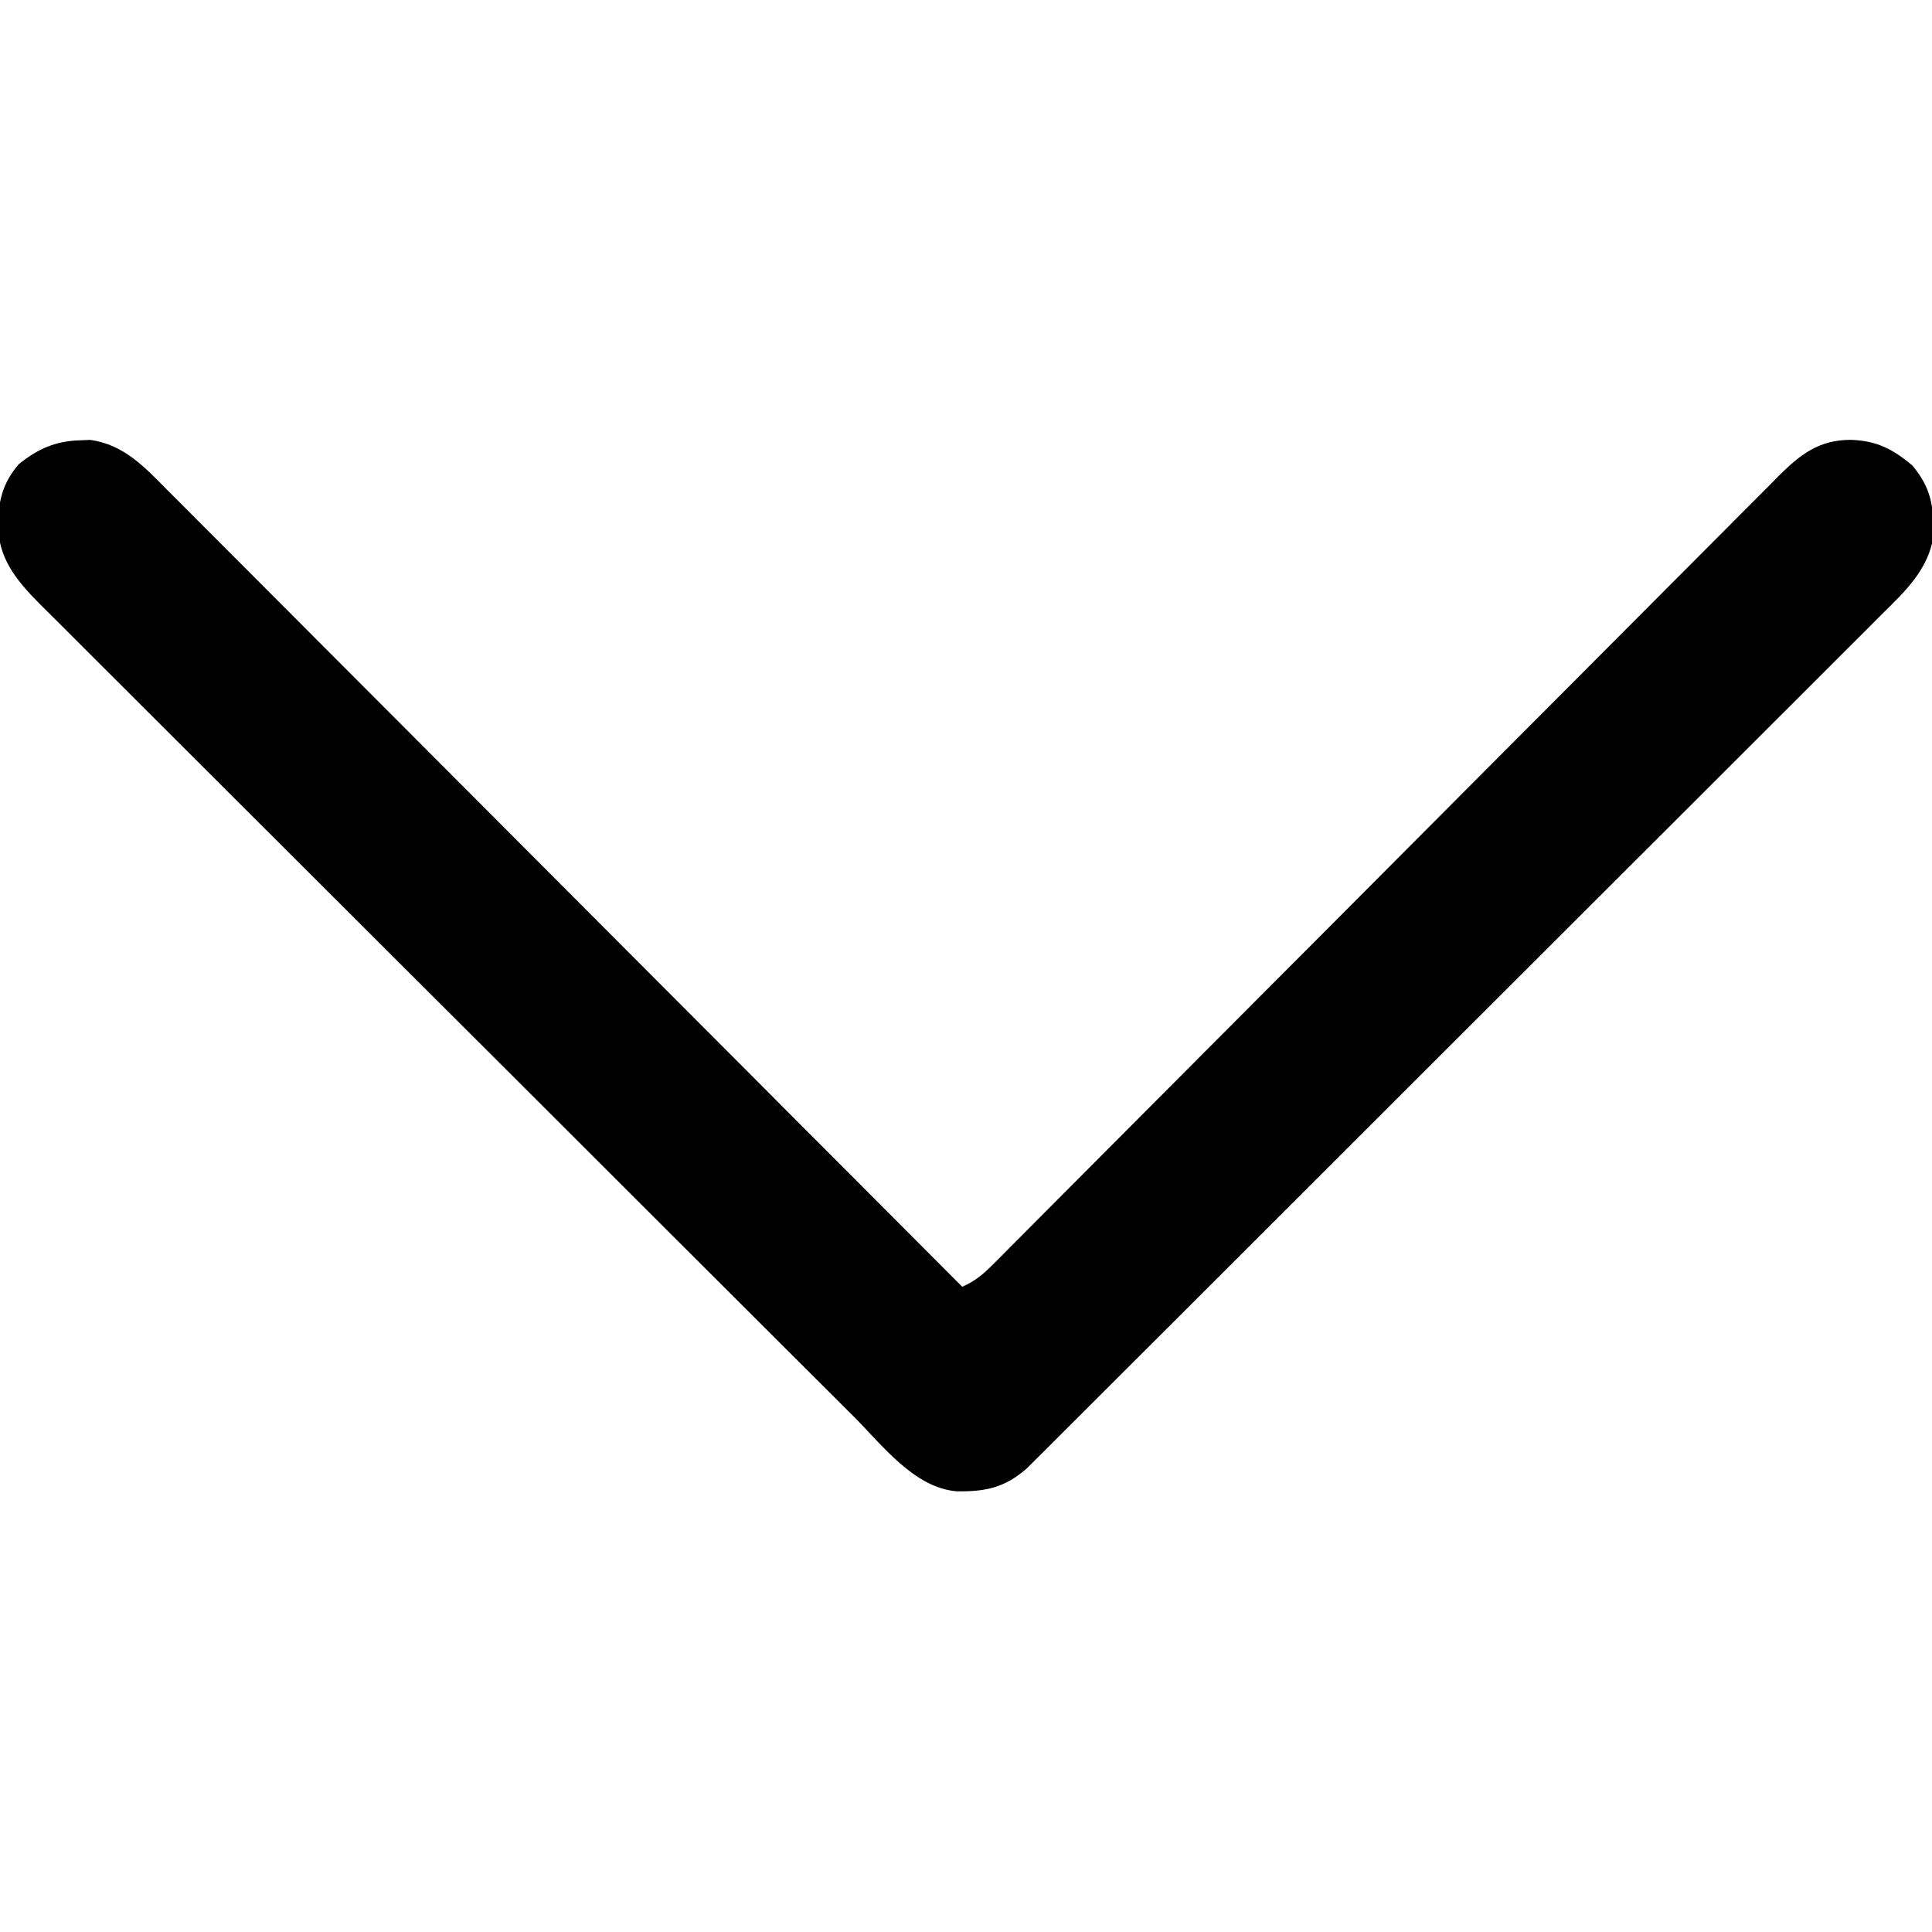 <?xml version="1.0" encoding="UTF-8"?>
<svg version="1.1" xmlns="http://www.w3.org/2000/svg" width="512" height="512">
<path d="M0 0 C0.901 -0.037 1.802 -0.075 2.73 -0.113 C11.586 1.11 17.129 7.064 23.127 13.146 C24.484 14.498 24.484 14.498 25.87 15.878 C28.369 18.369 30.856 20.871 33.34 23.376 C36.027 26.08 38.725 28.772 41.422 31.466 C46.088 36.13 50.747 40.802 55.401 45.479 C62.13 52.24 68.87 58.99 75.613 65.738 C86.553 76.687 97.485 87.645 108.41 98.608 C119.021 109.256 129.637 119.9 140.258 130.538 C140.913 131.194 141.568 131.85 142.243 132.526 C145.529 135.818 148.815 139.109 152.102 142.4 C179.352 169.692 206.587 196.997 233.812 224.312 C237.058 222.887 239.211 221.16 241.705 218.655 C242.855 217.507 242.855 217.507 244.028 216.336 C244.864 215.492 245.699 214.648 246.561 213.778 C247.453 212.884 248.346 211.99 249.266 211.069 C251.745 208.587 254.217 206.099 256.689 203.609 C259.356 200.926 262.028 198.249 264.7 195.57 C269.329 190.928 273.955 186.283 278.579 181.635 C285.271 174.91 291.969 168.192 298.67 161.476 C309.549 150.574 320.424 139.668 331.297 128.76 C331.947 128.106 332.598 127.453 333.269 126.781 C342.504 117.514 351.737 108.245 360.968 98.974 C361.618 98.321 362.268 97.668 362.937 96.996 C363.911 96.018 363.911 96.018 364.904 95.02 C375.728 84.15 386.56 73.288 397.398 62.432 C404.084 55.735 410.762 49.031 417.432 42.32 C422.004 37.721 426.583 33.129 431.167 28.543 C433.812 25.896 436.454 23.247 439.087 20.588 C441.942 17.706 444.812 14.839 447.684 11.974 C448.513 11.132 449.342 10.29 450.196 9.422 C455.929 3.739 460.828 -0.112 469.25 -0.125 C476.103 0.082 480.46 2.326 485.625 6.688 C490.596 12.653 491.17 17.295 491.309 24.898 C489.947 34.27 483.785 39.908 477.33 46.29 C476.347 47.275 475.366 48.262 474.385 49.249 C471.699 51.948 469.001 54.634 466.3 57.318 C463.386 60.22 460.483 63.133 457.578 66.044 C451.892 71.741 446.195 77.427 440.494 83.109 C433.855 89.727 427.227 96.355 420.599 102.984 C408.775 114.809 396.94 126.625 385.101 138.436 C373.611 149.897 362.129 161.365 350.655 172.841 C349.948 173.548 349.24 174.255 348.512 174.984 C347.806 175.69 347.1 176.396 346.373 177.123 C333.308 190.189 320.237 203.249 307.163 216.305 C302.539 220.923 297.917 225.543 293.296 230.163 C287.666 235.792 282.032 241.416 276.394 247.037 C273.517 249.904 270.641 252.774 267.77 255.647 C265.142 258.277 262.51 260.902 259.874 263.524 C258.469 264.924 257.069 266.328 255.668 267.733 C254.414 268.978 254.414 268.978 253.134 270.249 C252.415 270.966 251.696 271.684 250.955 272.423 C245.09 277.595 239.932 278.642 232.332 278.52 C221.065 277.594 212.553 266.202 205.07 258.717 C204.109 257.759 203.148 256.802 202.187 255.845 C199.565 253.233 196.947 250.619 194.329 248.003 C191.497 245.176 188.663 242.352 185.83 239.527 C179.001 232.718 172.178 225.904 165.355 219.09 C162.138 215.878 158.92 212.666 155.703 209.454 C145.005 198.773 134.309 188.091 123.616 177.405 C120.846 174.638 118.077 171.87 115.308 169.103 C114.619 168.415 113.931 167.727 113.222 167.019 C102.058 155.863 90.885 144.716 79.709 133.572 C68.225 122.121 56.748 110.662 45.279 99.196 C38.843 92.762 32.404 86.332 25.956 79.91 C20.47 74.445 14.99 68.973 9.519 63.493 C6.729 60.698 3.935 57.906 1.133 55.123 C-1.434 52.574 -3.992 50.015 -6.542 47.449 C-7.9 46.087 -9.268 44.736 -10.636 43.385 C-16.901 37.054 -21.762 31.22 -21.75 21.875 C-21.527 15.672 -20.304 11.04 -16.188 6.312 C-11.201 2.277 -6.448 0.173 0 0 Z " fill="#000000" transform="translate(21.188,116.688)"/>
</svg>
